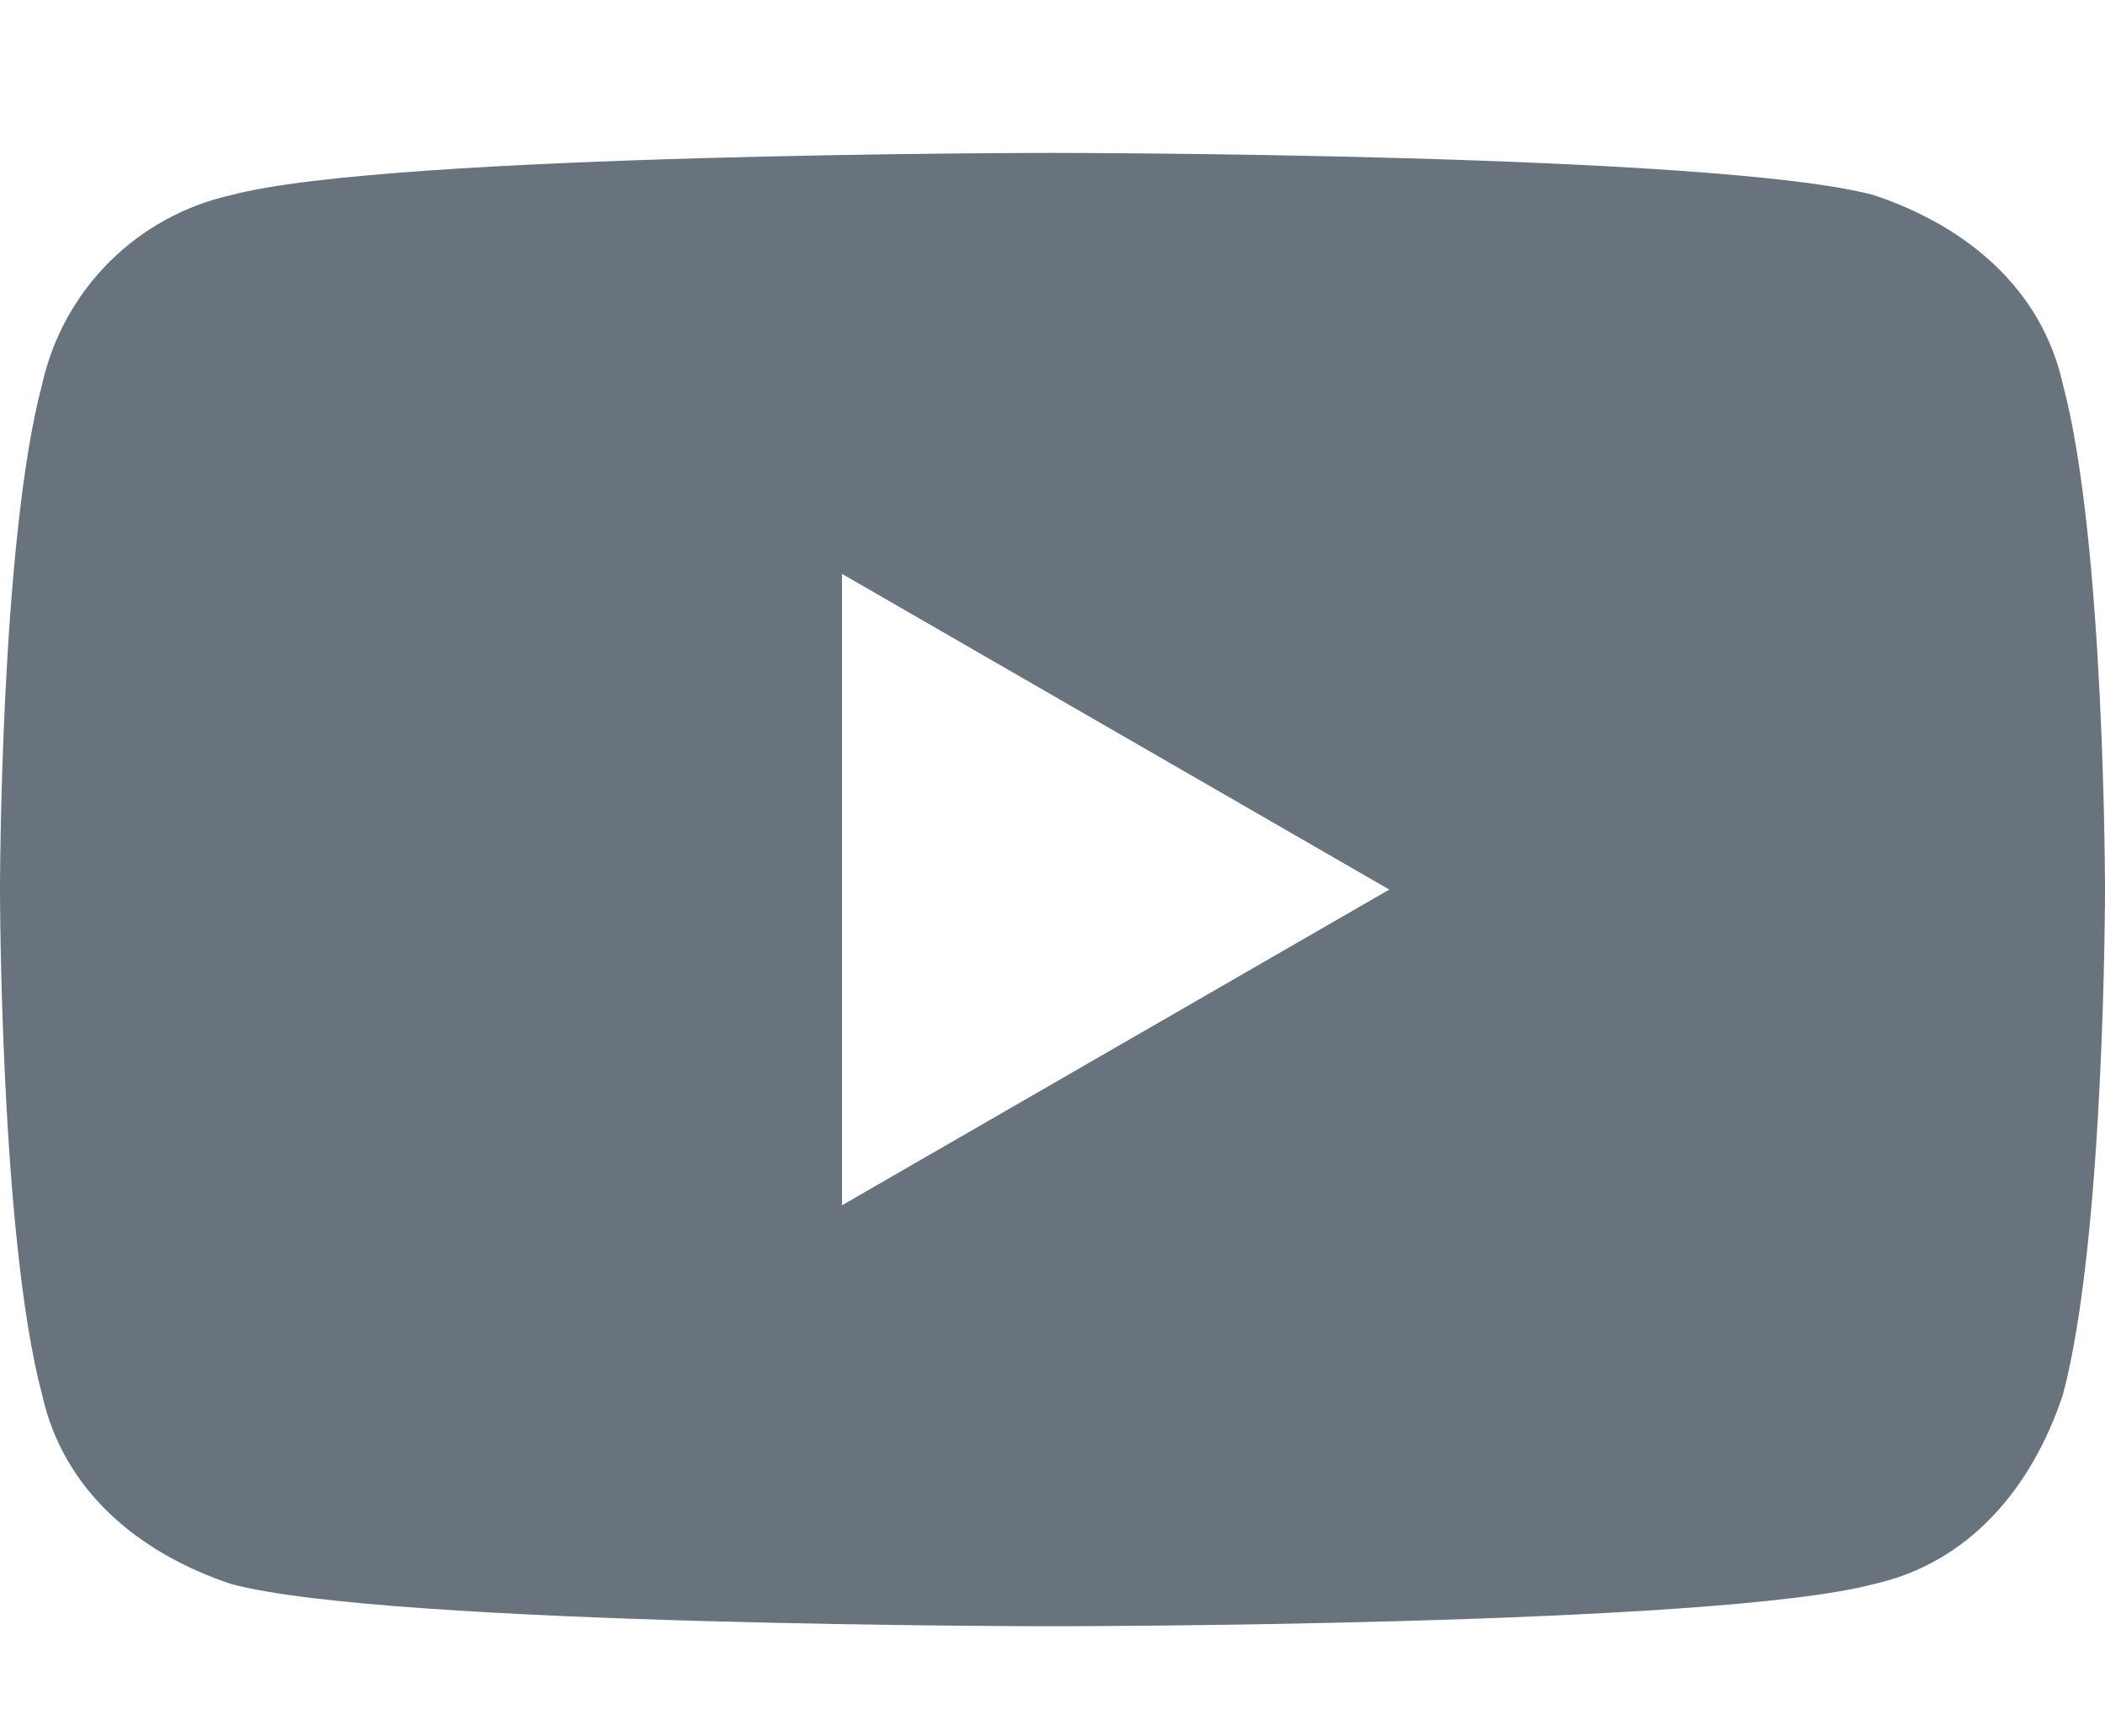 <svg width="40" height="33" viewBox="0 0 40 33" fill="none" xmlns="http://www.w3.org/2000/svg">
<g clip-path="url(#clip0_1_444)">
<path d="M39.2 7.306C38.8 5.506 37.4 4.306 35.6 3.706C32.6 2.906 20 2.906 20 2.906C20 2.906 7.4 2.906 4.4 3.706C2.6 4.106 1.2 5.506 0.8 7.306C0 10.306 0 16.906 0 16.906C0 16.906 0 23.506 0.8 26.506C1.2 28.306 2.6 29.506 4.4 30.106C7.4 30.906 20 30.906 20 30.906C20 30.906 32.6 30.906 35.6 30.106C37.4 29.706 38.6 28.306 39.2 26.506C40 23.506 40 16.906 40 16.906C40 16.906 40 10.306 39.2 7.306ZM16 22.906V10.906L26.4 16.906L16 22.906Z" fill="#68737D"/>
</g>
<defs>
<clipPath id="clip0_1_444">
<rect width="40" height="32" fill="white" transform="translate(0 0.906)"/>
</clipPath>
</defs>
</svg>

